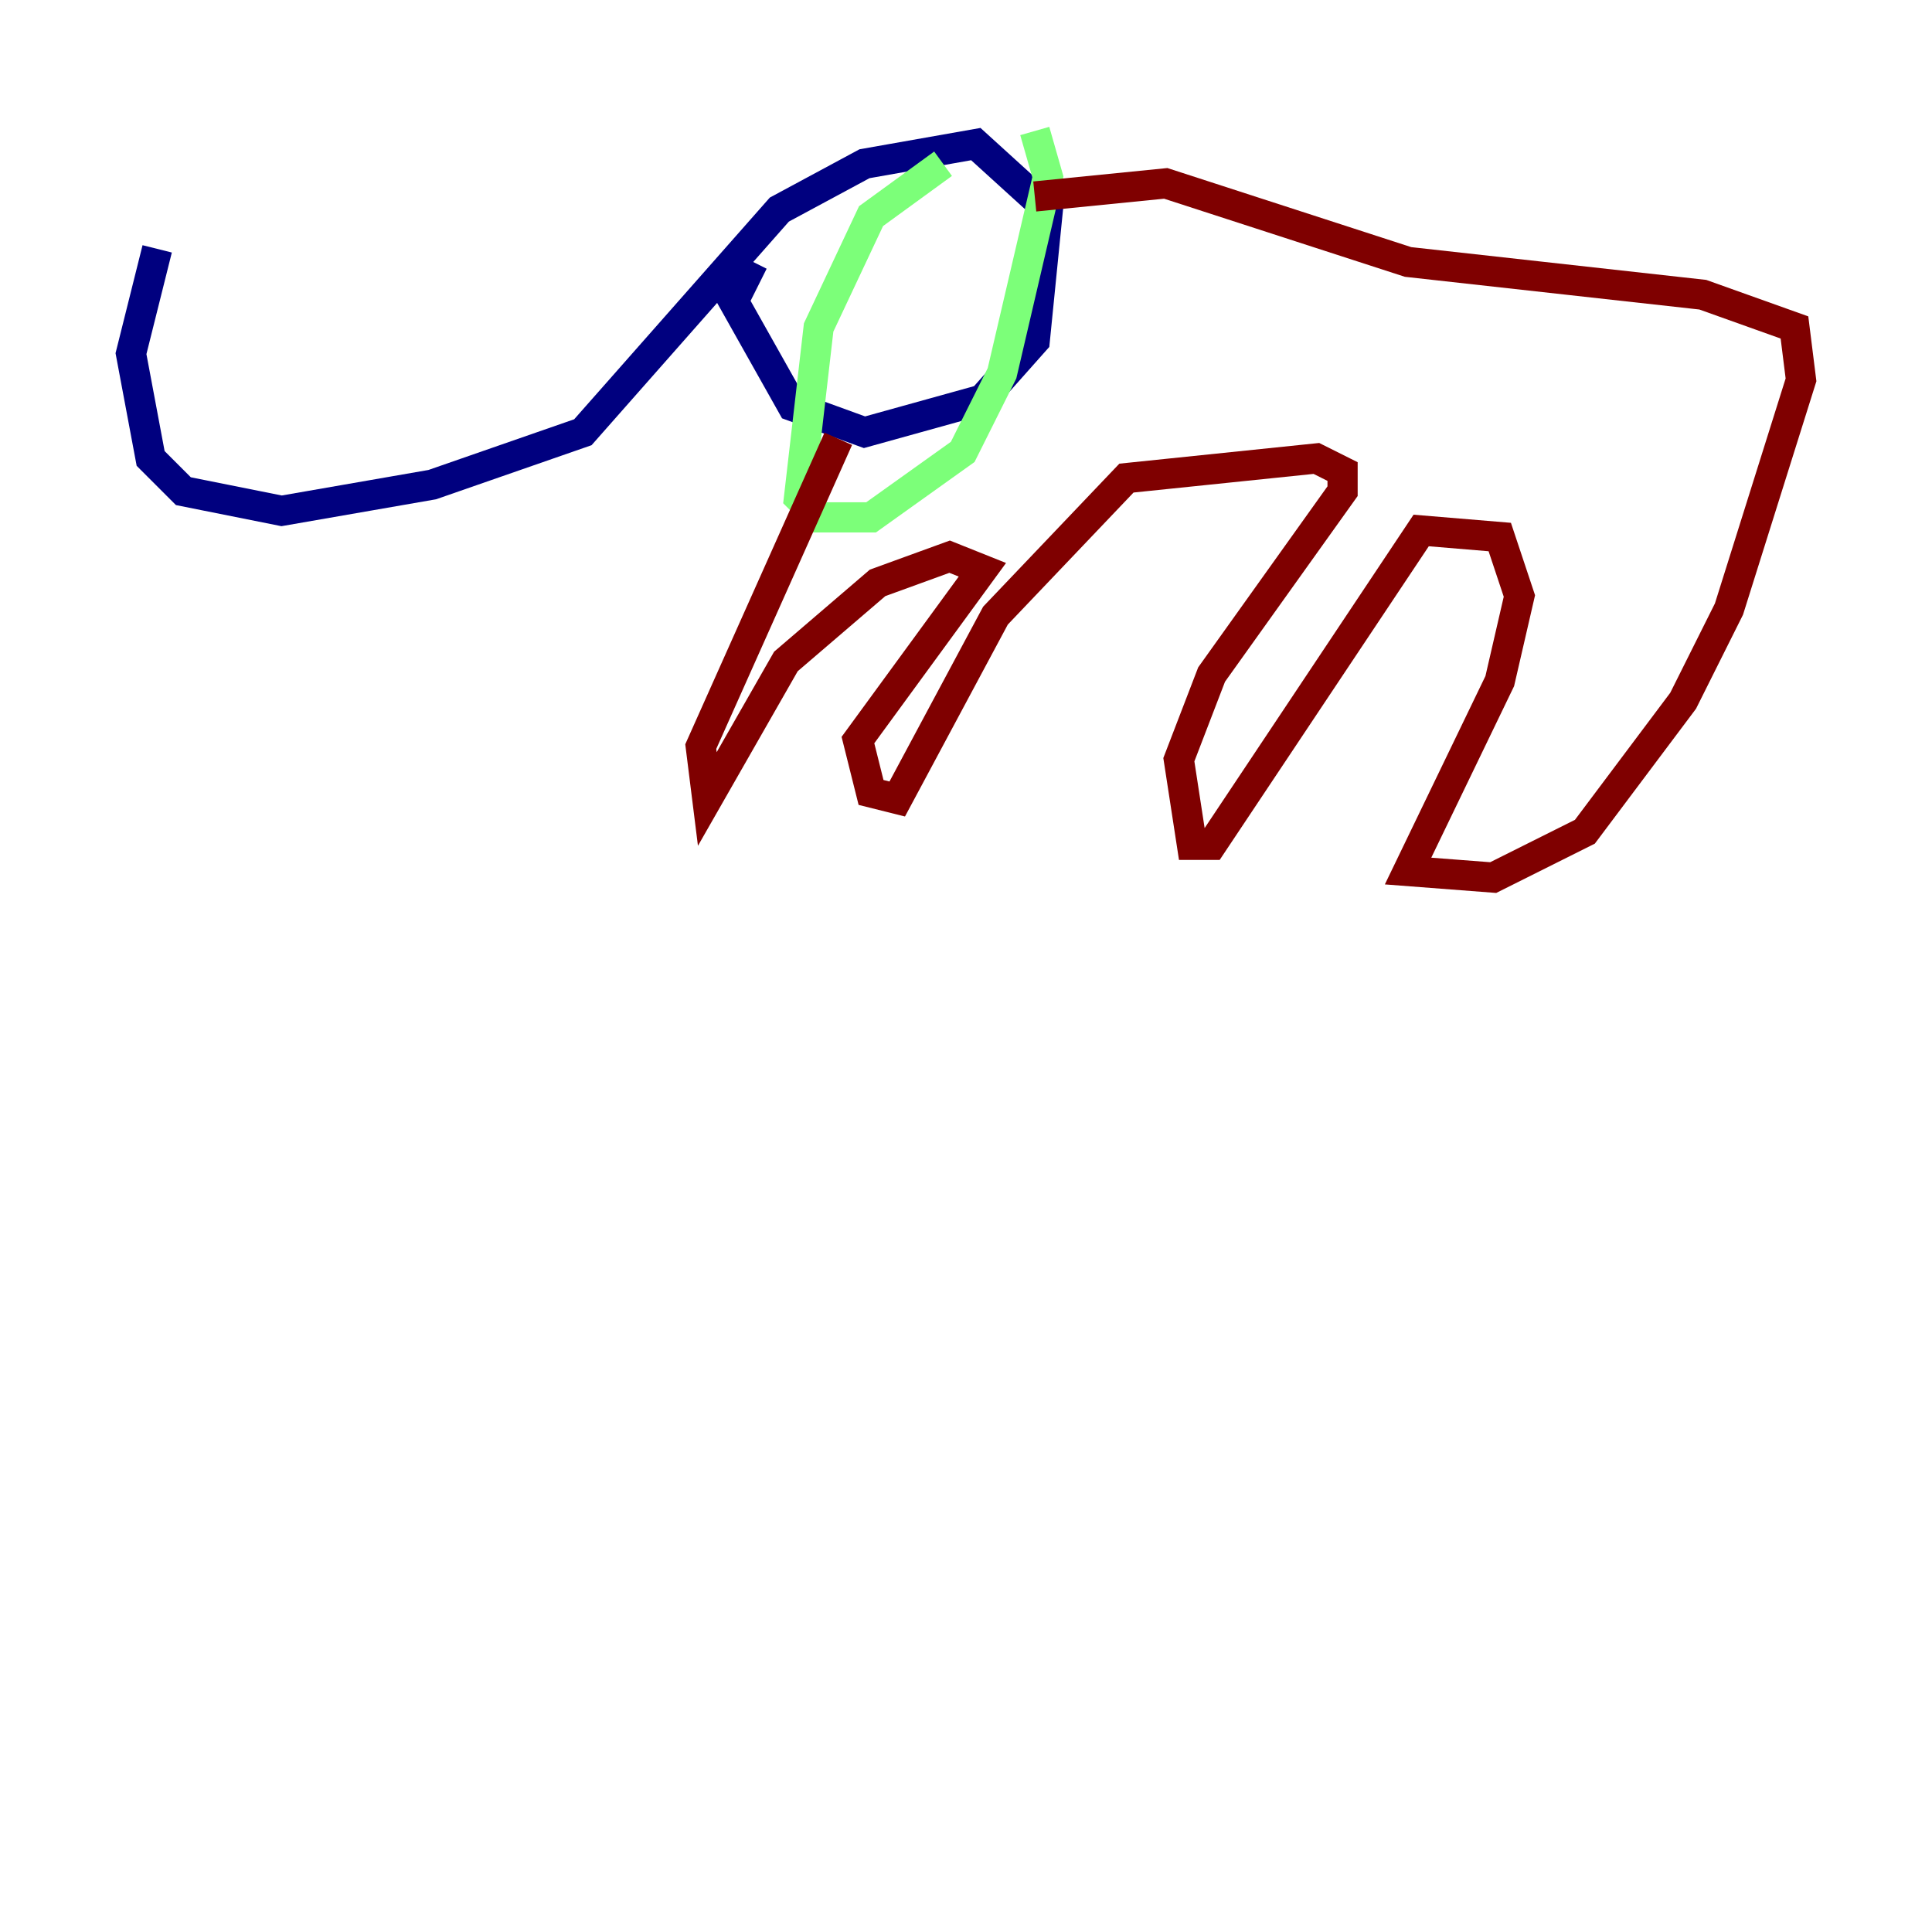 <?xml version="1.0" encoding="utf-8" ?>
<svg baseProfile="tiny" height="128" version="1.2" viewBox="0,0,128,128" width="128" xmlns="http://www.w3.org/2000/svg" xmlns:ev="http://www.w3.org/2001/xml-events" xmlns:xlink="http://www.w3.org/1999/xlink"><defs /><polyline fill="none" points="10.414,16.488 8.678,23.43 9.98,30.373 12.149,32.542 18.658,33.844 28.637,32.108 38.617,28.637 51.634,13.885 57.275,10.848 64.651,9.546 69.424,13.885 68.556,22.563 65.085,26.468 57.275,28.637 52.502,26.902 48.597,19.959 49.898,17.356" stroke="#00007f" stroke-width="2" /><polyline fill="none" points="62.481,10.848 57.709,14.319 54.237,21.695 52.936,32.976 54.237,34.278 57.709,34.278 63.783,29.939 66.386,24.732 69.424,11.715 68.556,8.678" stroke="#7cff79" stroke-width="2" /><polyline fill="none" points="68.556,13.017 77.234,12.149 93.288,17.356 112.814,19.525 118.888,21.695 119.322,25.166 114.549,40.352 111.512,46.427 105.003,55.105 98.929,58.142 93.288,57.709 99.363,45.125 100.664,39.485 99.363,35.58 94.156,35.146 80.271,55.973 78.969,55.973 78.102,50.332 80.271,44.691 88.949,32.542 88.949,31.241 87.214,30.373 74.63,31.675 65.953,40.786 59.444,52.936 57.709,52.502 56.841,49.031 65.085,37.749 62.915,36.881 58.142,38.617 52.068,43.824 46.861,52.936 46.427,49.464 55.539,29.071" stroke="#7f0000" stroke-width="2" /></svg>